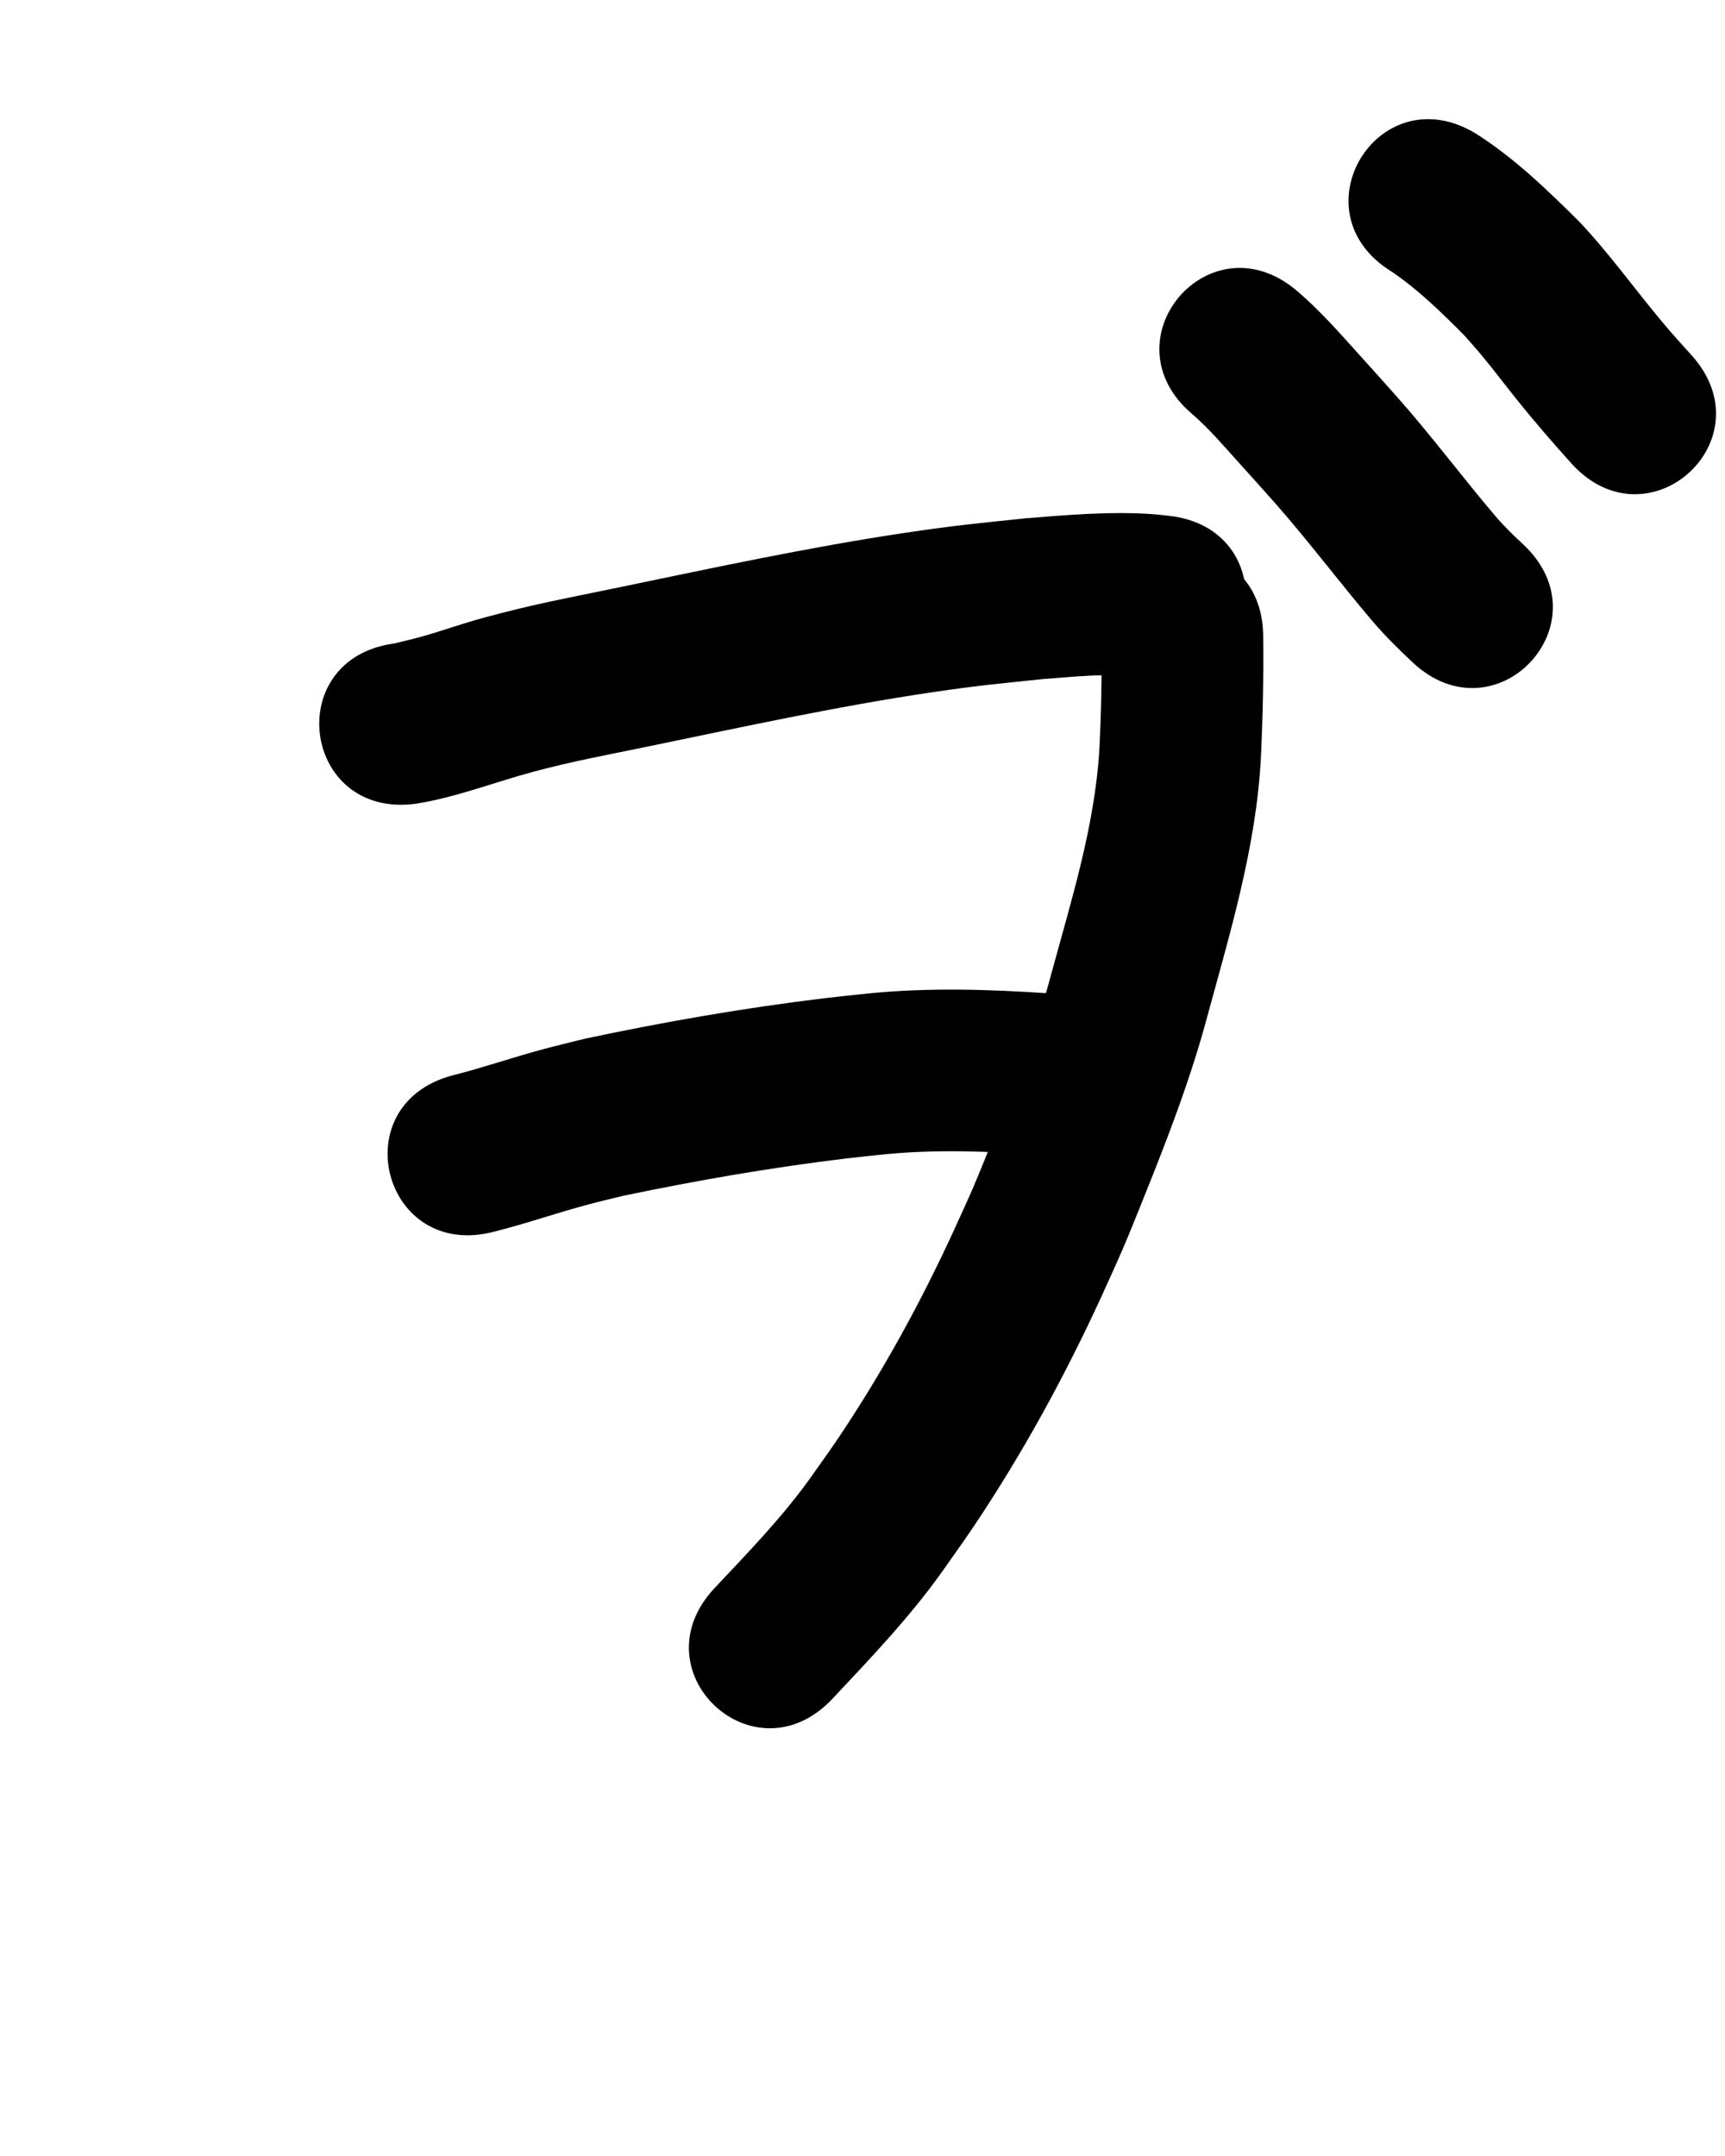<?xml version="1.0" ?>
<svg xmlns="http://www.w3.org/2000/svg" width="800" height="1000">
<path d="m 192.88,372.788 c 18.72,-2.963 36.427,-10 54.656,-14.877 17.849,-4.776 33.572,-7.679 51.848,-11.434 44.177,-9.097 88.272,-18.784 132.915,-25.387 21.822,-3.227 30.449,-3.927 51.602,-6.144 14.402,-1.081 18.447,-1.609 31.872,-1.902 6.035,-0.131 12.059,-0.095 18.038,0.742 52.701,5.925 61.08,-68.606 8.379,-74.531 v 0 c -2.54,-0.26 -5.074,-0.602 -7.621,-0.779 -19.506,-1.356 -39.095,0.332 -58.527,1.882 -23.16,2.452 -31.895,3.153 -55.828,6.712 -45.665,6.789 -90.789,16.622 -135.978,25.953 -23.769,4.919 -35.449,6.948 -58.325,13.074 -13.126,3.515 -19.07,6.015 -31.237,9.431 -2.347,0.659 -8.477,2.122 -11.904,2.945 -52.549,7.15 -42.438,81.465 10.111,74.315 z"/>
<path d="m 229.036,571.304 c 14.728,-3.683 29.083,-8.703 43.745,-12.629 5.464,-1.463 10.978,-2.728 16.467,-4.092 34.164,-7.106 68.594,-13.107 103.249,-17.266 6.195,-0.743 12.408,-1.33 18.612,-1.995 23.386,-2.242 46.878,-1.335 70.266,0.238 1.805,0.138 3.61,0.276 5.416,0.413 52.88,4.02 58.566,-70.764 5.686,-74.784 v 0 c -2.031,-0.154 -4.063,-0.308 -6.094,-0.462 -27.733,-1.847 -55.589,-2.722 -83.307,0.026 -6.794,0.735 -13.597,1.387 -20.381,2.206 -37.48,4.525 -74.726,11.016 -111.645,18.864 -6.391,1.608 -12.809,3.115 -19.174,4.823 -14.039,3.767 -27.792,8.556 -41.887,12.115 -51.294,13.468 -32.247,86.009 19.047,72.541 z"/>
<path d="m 510.834,295.4 c 0.182,17.657 -0.115,35.295 -1.01,52.929 -2.279,35.124 -12.862,68.887 -22.07,102.642 -5.276,20.179 -12.466,39.752 -20.021,59.164 -3.63,9.328 -12.394,31.327 -16.327,40.477 -2.845,6.619 -5.912,13.141 -8.868,19.711 -15.444,33.657 -33.258,66.177 -53.922,96.923 -4.239,6.306 -8.725,12.442 -13.088,18.664 -13.11,18.222 -28.766,34.332 -44.1,50.639 -36.3,38.662 18.377,89.999 54.677,51.336 v 0 c 17.765,-18.948 35.784,-37.766 50.883,-58.991 4.907,-7.032 9.948,-13.972 14.72,-21.097 22.692,-33.881 42.257,-69.715 59.255,-106.765 3.278,-7.32 6.67,-14.59 9.834,-21.961 3.003,-6.997 5.819,-14.073 8.665,-21.135 11.523,-28.591 22.722,-57.392 30.648,-87.228 10.635,-38.989 22.396,-78.053 24.621,-118.662 0.918,-18.874 1.314,-37.75 1.102,-56.646 0,-53.033 -75,-53.033 -75,0 z"/>
<path d="m 552.863,192.018 c 7.551,6.514 14.049,14.101 20.696,21.5 16.656,18.541 1.416,1.499 17.979,20.053 15.517,17.656 29.634,36.457 44.837,54.378 5.807,6.859 12.234,13.123 18.76,19.282 38.705,36.255 89.977,-18.481 51.273,-54.737 v 0 c -4.496,-4.16 -8.892,-8.426 -12.869,-13.098 -15.625,-18.37 -30.011,-37.753 -46.052,-55.774 -13.856,-15.52 -4.424,-4.985 -18.101,-20.189 -8.911,-9.906 -17.769,-19.917 -27.95,-28.563 -40.409,-34.345 -88.981,22.801 -48.572,57.147 z"/>
<path d="m 645.527,126.066 c 12.332,8.412 23.1,18.966 33.591,29.52 2.482,2.84 5.027,5.627 7.447,8.521 5.831,6.973 11.243,14.211 16.933,21.299 8.123,10.119 16.572,19.89 25.255,29.527 35.536,39.366 91.208,-10.89 55.672,-50.256 v 0 c -5.89,-6.511 -7.696,-8.398 -13.623,-15.456 -12.998,-15.478 -24.708,-32.032 -38.673,-46.691 C 717.371,87.862 702.2,73.254 684.572,62.031 639.293,34.422 600.247,98.457 645.527,126.066 Z"/>
</svg>
